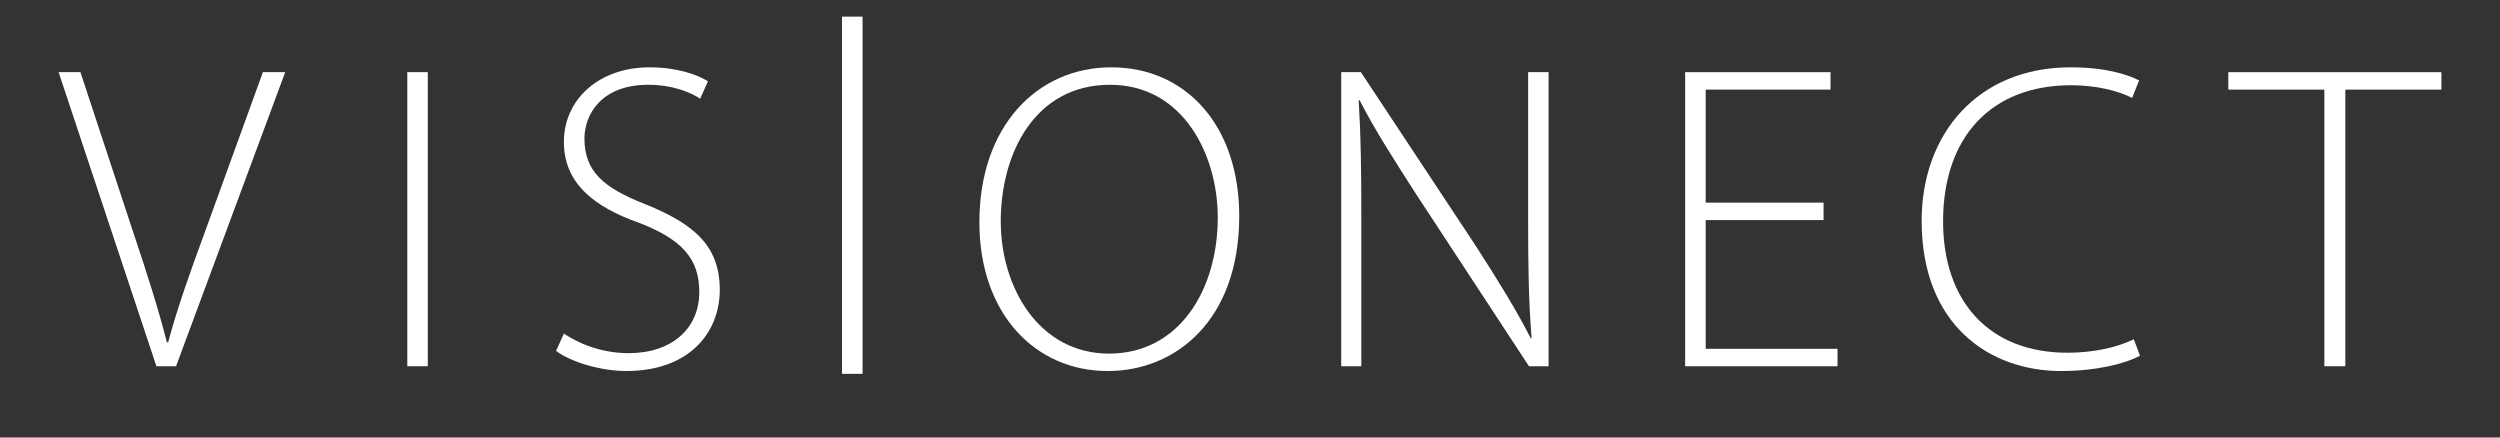 <svg width="1080" height="189" viewBox="0 0 1080 189" fill="none" xmlns="http://www.w3.org/2000/svg">
<rect x="0" y="0" width="1080" height="189" fill="#333333" stroke="none"/>
<path d="M67.572 158.219L25.312 31.171H34.741L57.185 99.216C63.398 117.681 68.504 133.729 72.09 147.852H72.653C76.434 133.534 82.278 117.118 88.883 99.216L113.573 31.171H123.211L76.055 158.219H67.572Z" fill="white"/>
<path d="M184.809 31.171H175.957V158.219H184.809V31.171Z" fill="white"/>
<path d="M372.628 7.185H363.739V161.494H372.628V7.185Z" fill="white"/>
<path d="M243.603 144.093C251.875 149.595 261.584 152.543 271.521 152.571C290.392 152.571 302.092 141.811 302.092 126.156C302.092 111.838 294.726 103.556 276.445 96.39C255.868 89.225 243.603 78.661 243.603 61.336C243.603 42.661 259.073 29.079 280.579 29.079C292.439 29.079 301.524 32.292 305.845 35.127L302.457 42.661C299.068 40.231 290.953 36.624 280.014 36.624C259.461 36.624 252.476 49.837 252.476 59.825C252.476 73.947 260.579 81.137 278.884 88.265C299.817 96.754 310.941 106.178 310.941 125.216C310.941 143.692 297.742 160.27 270.585 160.27C259.645 160.27 246.816 156.516 240.223 151.596L243.603 144.093Z" fill="white"/>
<path d="M432.327 95.655C432.327 124.292 448.927 152.757 479.104 152.757C509.281 152.757 526.073 125.393 526.073 93.934C526.073 67.175 511.353 36.625 479.481 36.625C447.228 36.625 432.323 66.047 432.323 95.652M535.35 93.377C535.35 138.258 507.983 160.282 478.554 160.282C447.235 160.282 423.097 135.595 423.097 96.016C423.097 54.348 448.181 29.087 480.077 29.087C512.121 29.087 535.35 53.981 535.35 93.377Z" fill="white"/>
<path d="M579.407 158.219V31.171H587.902L637.514 106.185C647.693 122.024 655.047 133.914 661.271 146.145L661.627 145.962C660.313 128.809 660.153 114.294 660.153 94.296V31.171H668.994V158.219H660.522L612.054 84.321C602.612 69.608 593.944 56.226 587.326 43.231L586.958 43.431C587.904 59.062 588.088 72.828 588.088 93.943V158.222L579.407 158.219Z" fill="white"/>
<path d="M787.776 95.074H736.861V150.678H793.816V158.224H727.985V31.176H790.783V38.709H736.861V87.541H787.776V95.074Z" fill="white"/>
<path d="M924.47 153.689C918.061 157.075 905.795 160.28 890.326 160.28C859.583 160.28 830.154 140.489 830.154 95.449C830.154 57.745 854.5 29.085 894.488 29.085C910.694 29.085 920.135 32.68 924.089 34.753L921.081 42.286C914.672 39.084 905.427 36.827 894.66 36.827C860.345 36.827 839.411 59.058 839.411 95.657C839.411 130.122 859.215 152.382 893.149 152.382C904.101 152.382 914.672 150.124 921.817 146.542L924.47 153.689Z" fill="white"/>
<path d="M1004.13 38.714H962.631V31.181H1054.69V38.714H1013.18V158.217H1004.13V38.714Z" fill="white"/>
</svg>
